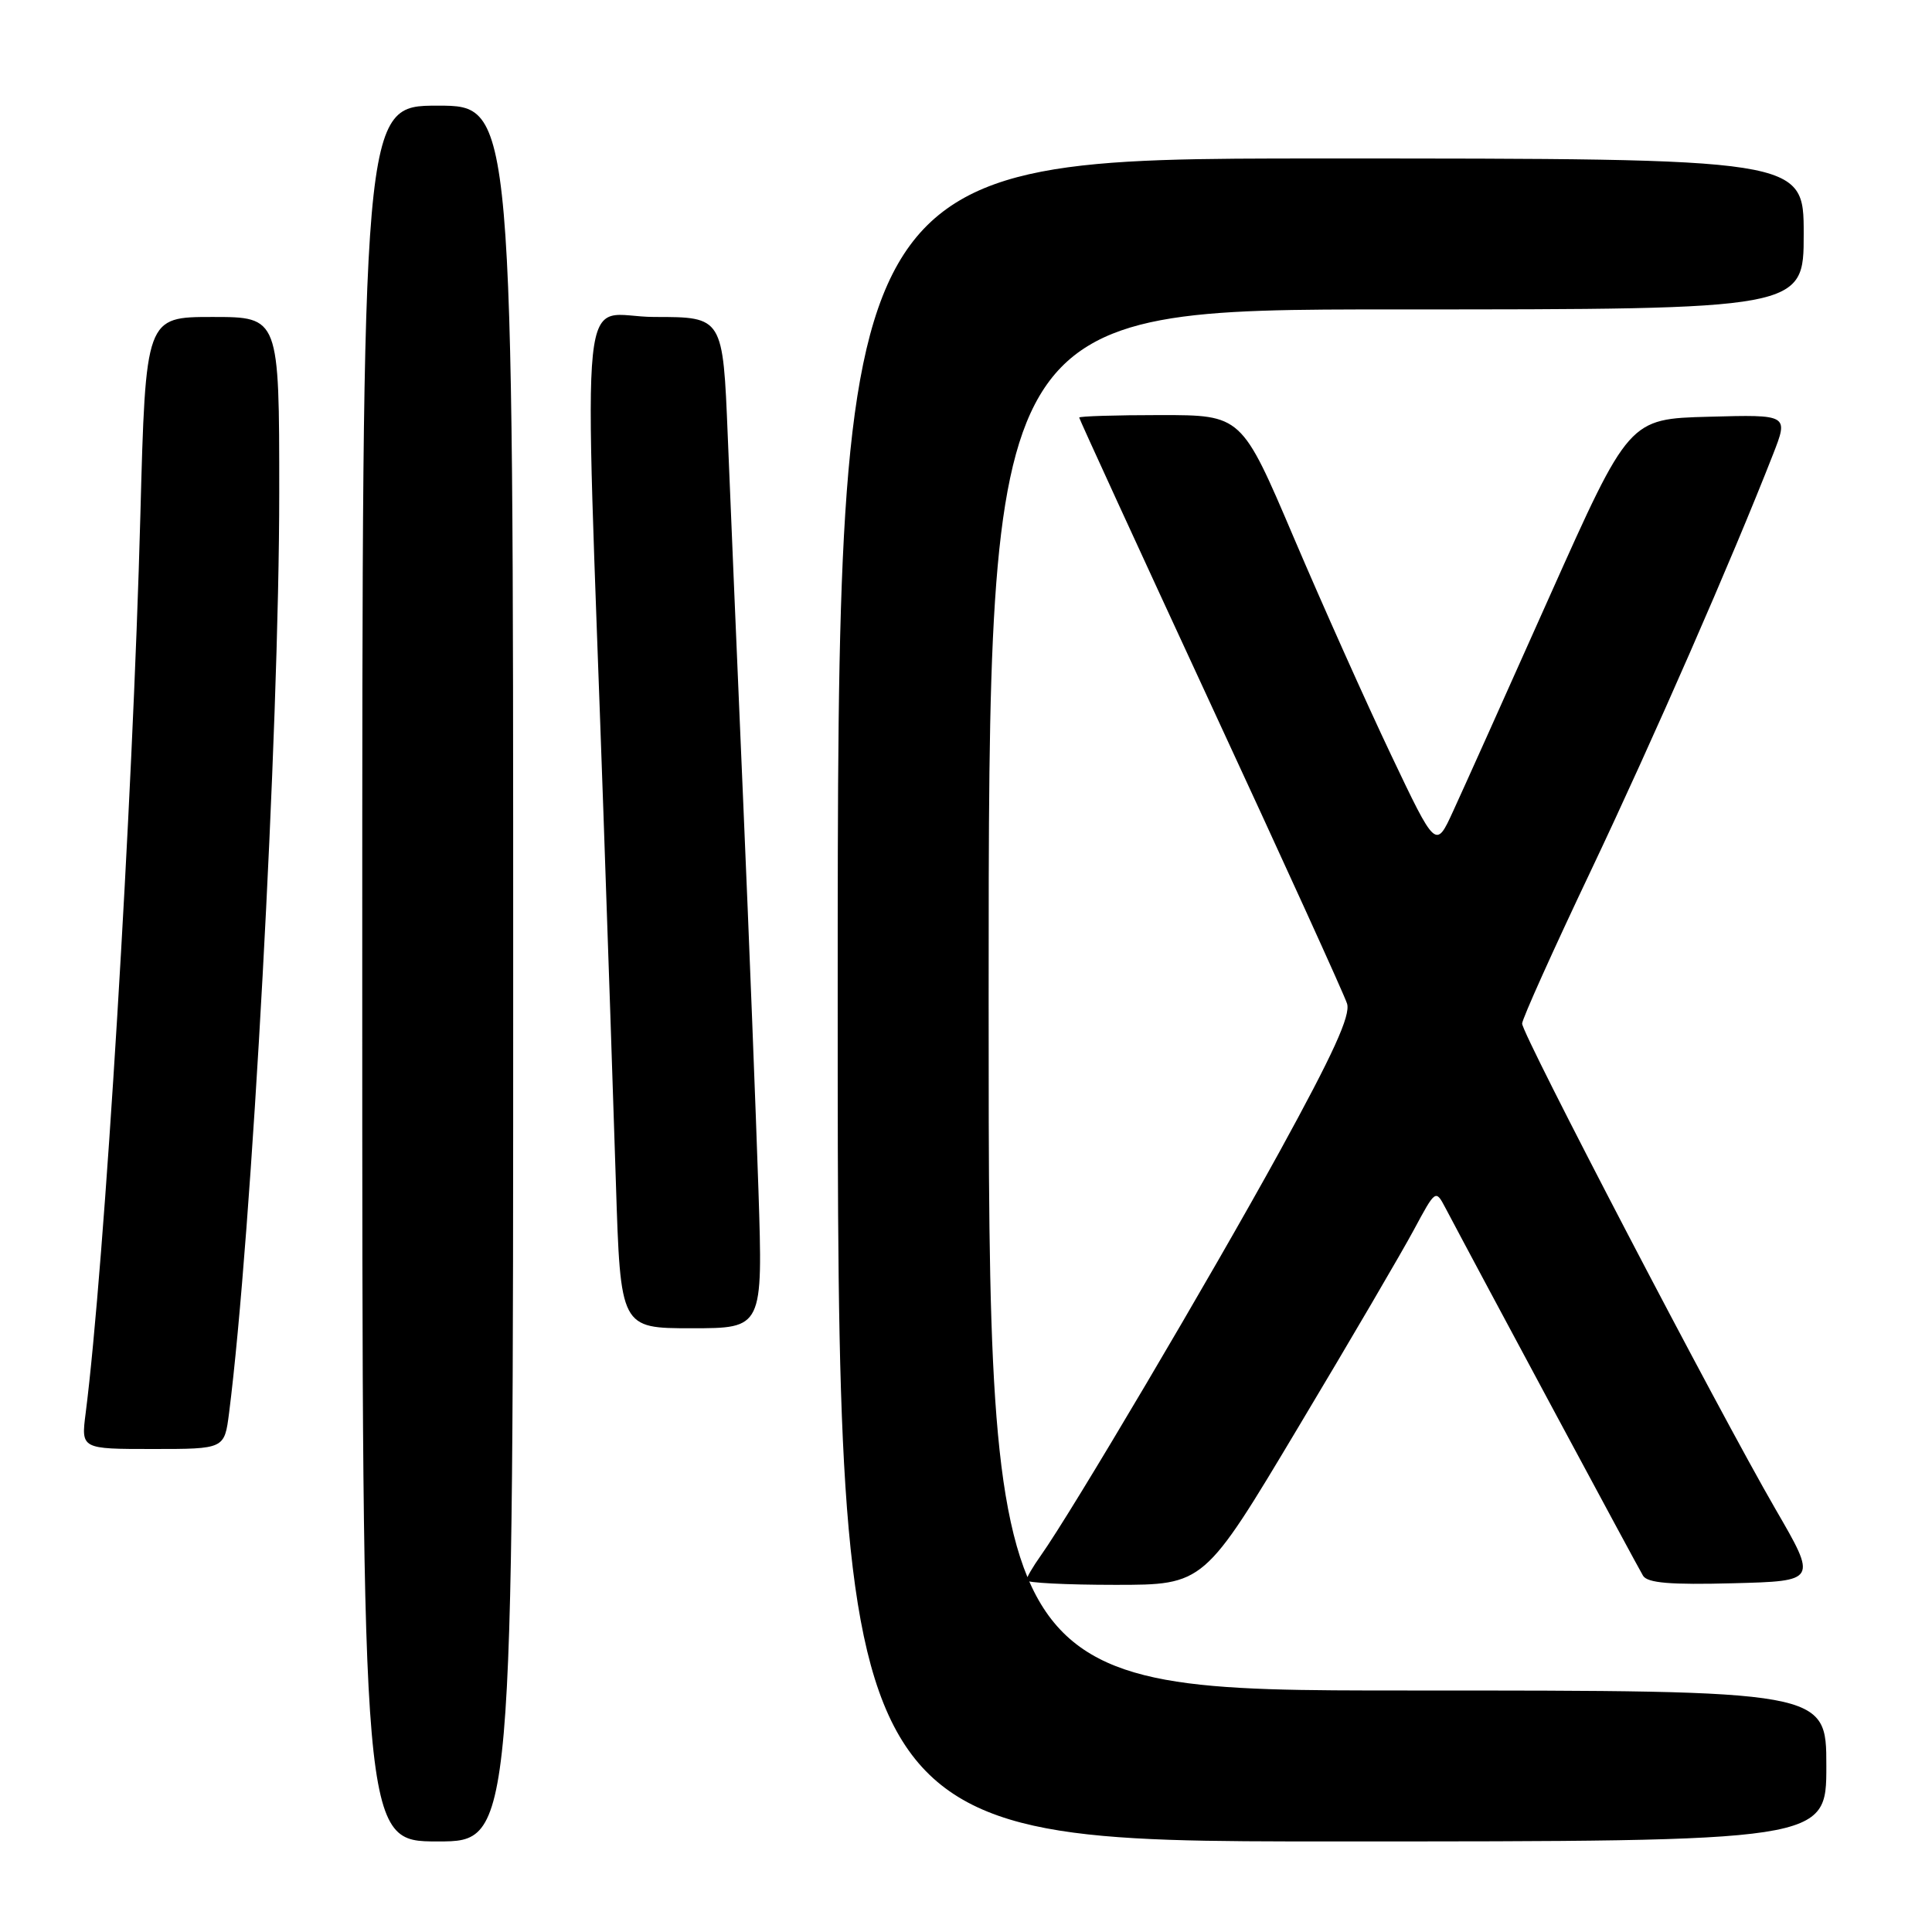 <?xml version="1.0" encoding="UTF-8" standalone="no"?>
<!DOCTYPE svg PUBLIC "-//W3C//DTD SVG 1.1//EN" "http://www.w3.org/Graphics/SVG/1.1/DTD/svg11.dtd" >
<svg xmlns="http://www.w3.org/2000/svg" xmlns:xlink="http://www.w3.org/1999/xlink" version="1.1" viewBox="0 0 256 256">
 <g >
 <path fill="currentColor"
d=" M 68.00 129.00 C 68.00 14.00 68.00 14.00 58.00 14.00 C 48.00 14.00 48.00 14.00 48.00 129.00 C 48.00 244.00 48.00 244.00 58.00 244.00 C 68.00 244.00 68.00 244.00 68.00 129.00 Z  M 242.00 234.00 C 242.00 224.00 242.00 224.00 186.50 224.00 C 131.00 224.00 131.00 224.00 131.00 132.50 C 131.00 41.00 131.00 41.00 185.00 41.00 C 239.00 41.00 239.00 41.00 239.00 31.00 C 239.00 21.00 239.00 21.00 175.00 21.00 C 111.00 21.00 111.00 21.00 111.00 132.50 C 111.00 244.00 111.00 244.00 176.50 244.00 C 242.00 244.00 242.00 244.00 242.00 234.00 Z  M 172.02 189.13 C 178.89 177.66 185.79 165.86 187.36 162.93 C 190.22 157.61 190.23 157.60 191.52 160.04 C 195.82 168.20 217.05 207.72 217.71 208.79 C 218.30 209.76 221.34 210.01 229.64 209.79 C 240.79 209.50 240.79 209.50 235.28 200.00 C 227.69 186.89 201.66 137.01 201.69 135.63 C 201.70 135.01 205.81 125.87 210.82 115.33 C 219.06 97.96 229.54 74.01 234.93 60.22 C 237.00 54.93 237.00 54.93 226.42 55.22 C 215.85 55.50 215.85 55.50 205.34 79.00 C 199.57 91.93 193.81 104.75 192.54 107.50 C 190.25 112.50 190.25 112.50 184.31 100.00 C 181.04 93.12 175.25 80.19 171.44 71.25 C 164.52 55.00 164.52 55.00 153.76 55.00 C 147.84 55.00 143.00 55.15 143.00 55.33 C 143.00 55.51 150.84 72.59 160.41 93.27 C 169.99 113.95 178.13 131.82 178.49 132.98 C 178.99 134.54 176.65 139.66 169.57 152.56 C 160.45 169.15 141.95 200.45 137.89 206.15 C 136.85 207.61 136.00 209.08 136.00 209.40 C 136.00 209.73 141.30 210.00 147.77 210.00 C 159.55 210.00 159.55 210.00 172.02 189.13 Z  M 30.35 187.25 C 33.35 163.75 37.00 96.77 37.00 65.30 C 37.00 42.00 37.00 42.00 28.15 42.00 C 19.30 42.00 19.30 42.00 18.60 68.25 C 17.59 106.36 13.84 167.79 11.35 187.25 C 10.74 192.00 10.74 192.00 20.24 192.00 C 29.74 192.00 29.74 192.00 30.35 187.25 Z  M 100.50 157.75 C 100.17 147.71 99.27 124.65 98.49 106.50 C 97.71 88.35 96.78 66.41 96.43 57.75 C 95.79 42.00 95.79 42.00 86.74 42.00 C 76.53 42.00 77.38 33.76 79.95 107.50 C 80.53 124.00 81.27 146.16 81.61 156.75 C 82.22 176.00 82.22 176.00 91.65 176.00 C 101.09 176.00 101.09 176.00 100.50 157.75 Z "/>
</g>
</svg>